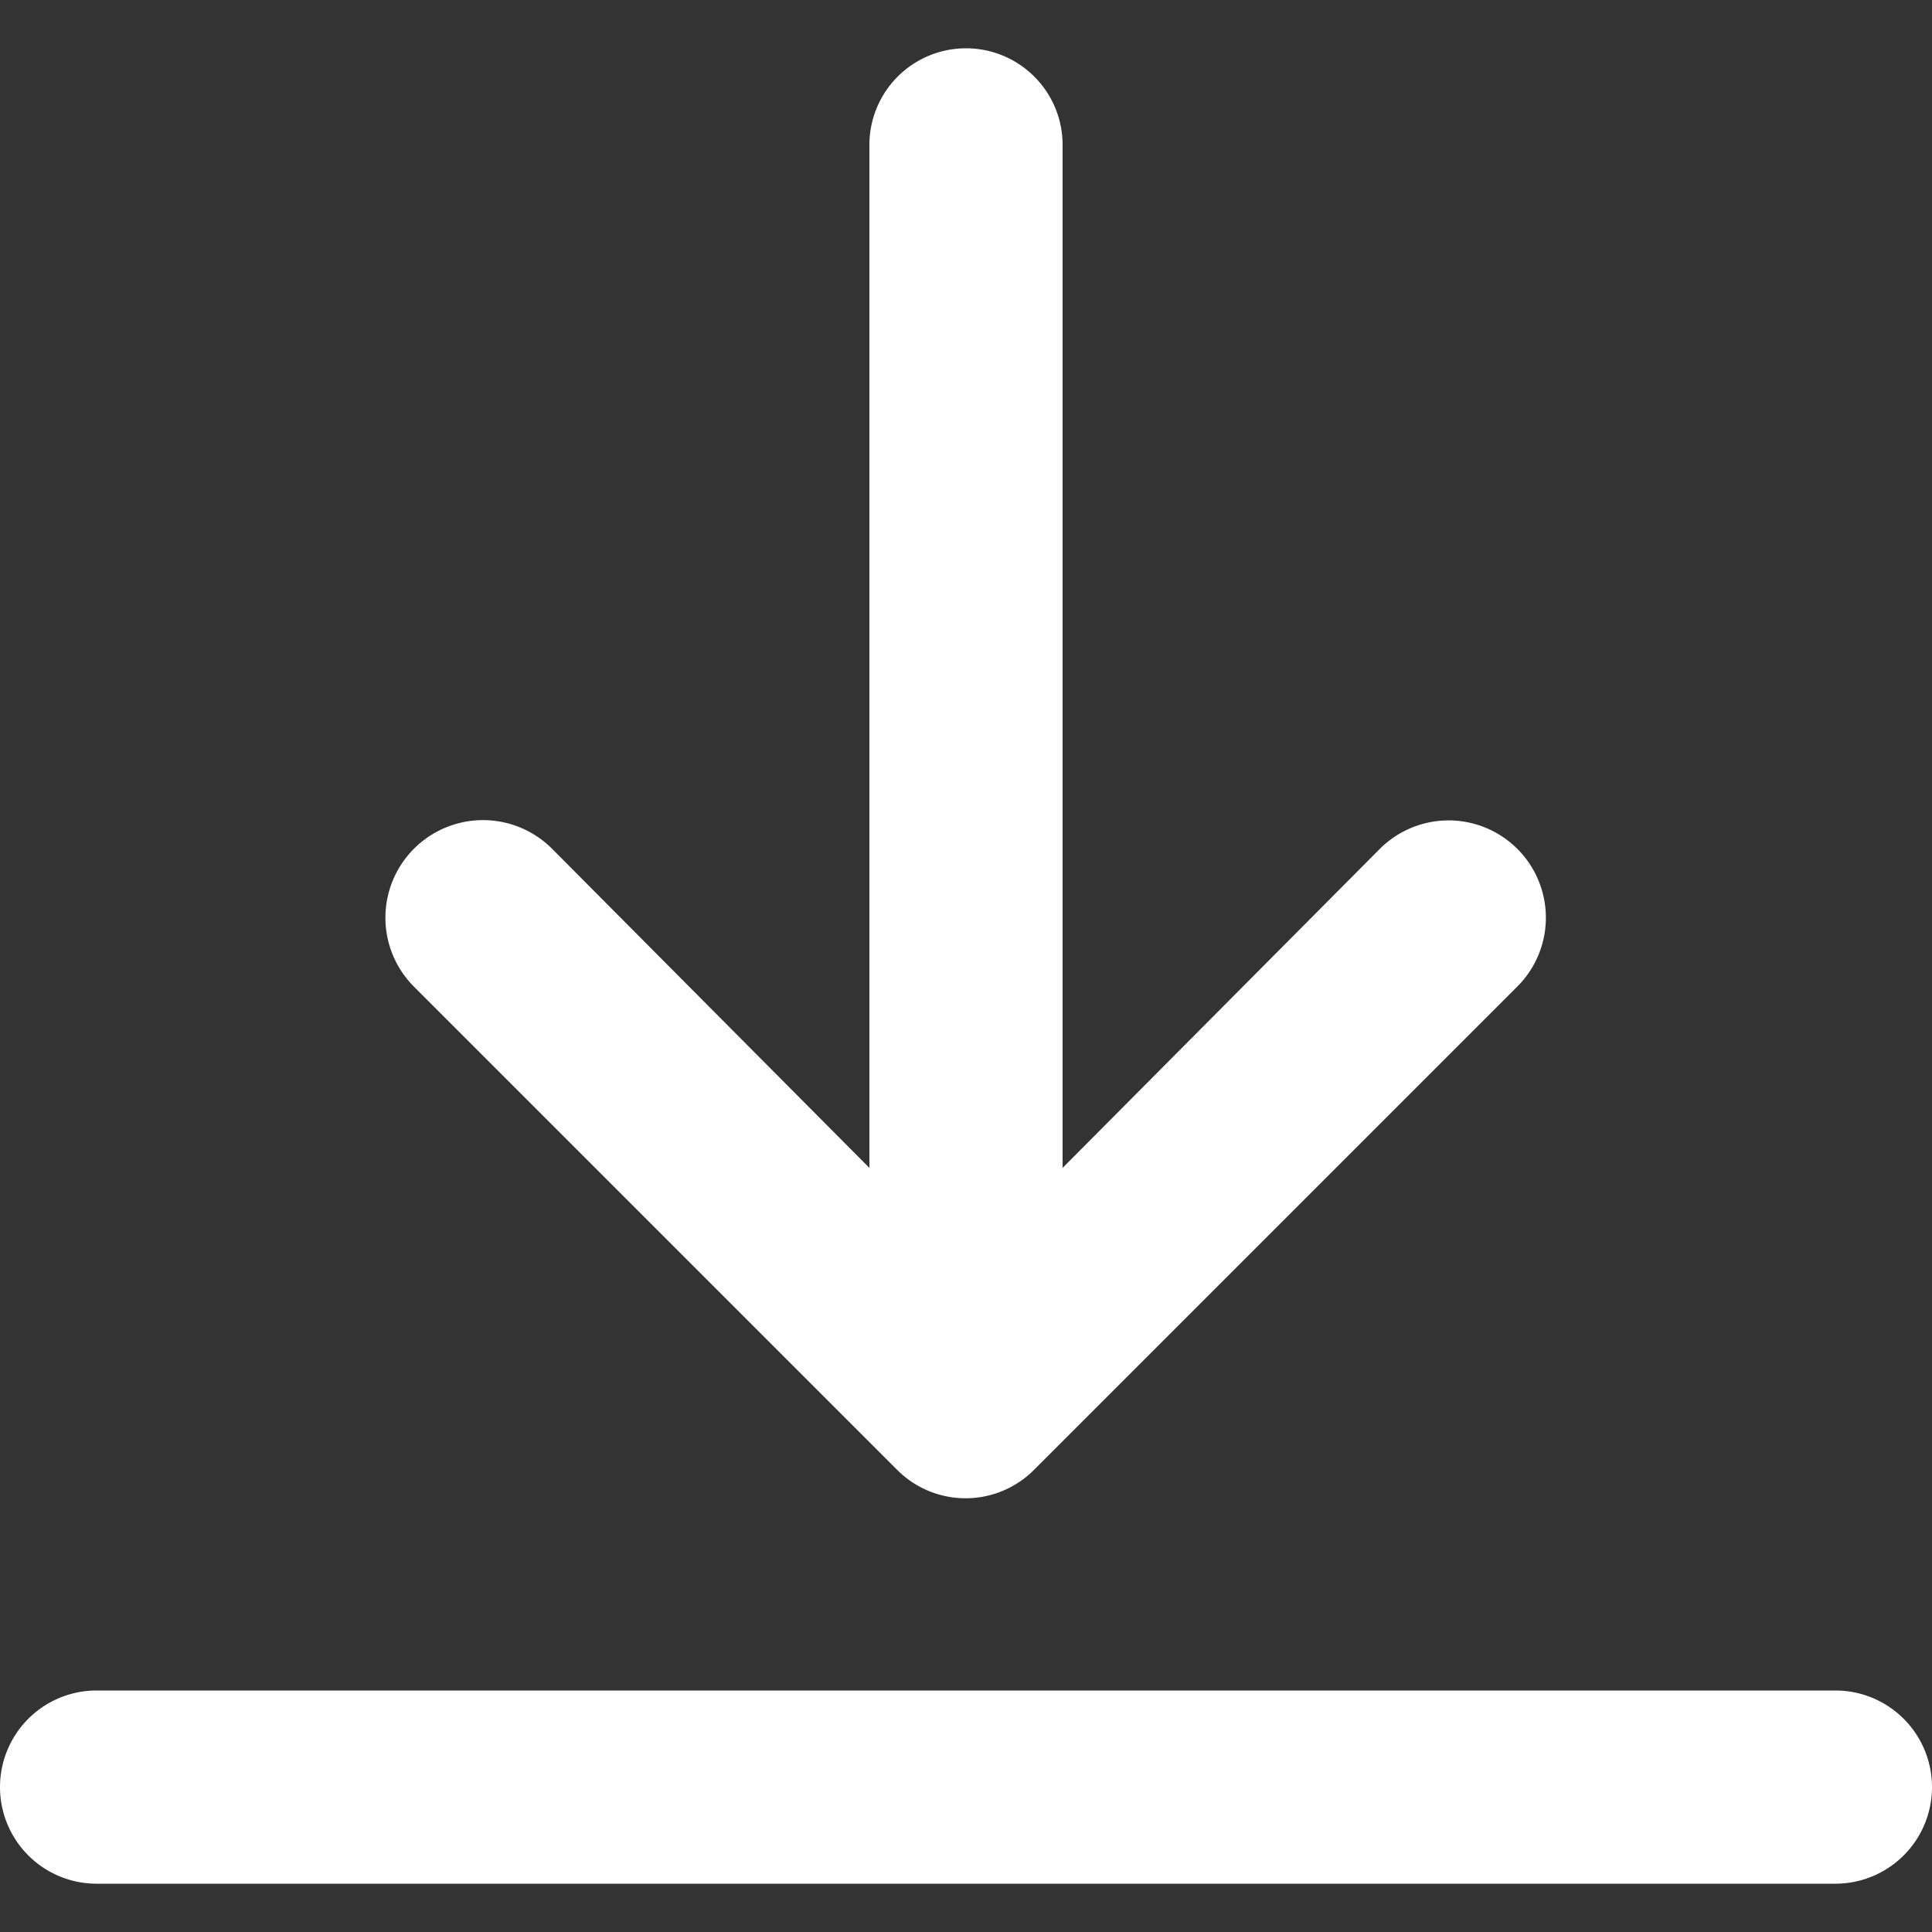 <svg xmlns="http://www.w3.org/2000/svg" xmlns:xlink="http://www.w3.org/1999/xlink" width="14" height="14" viewBox="0 0 14 14">
  <rect x="0" y="0" width="14" height="14" fill="#333333" stroke="none"/>
  <defs>
    <clipPath id="clip-path">
      <rect id="Rectangle_1049" data-name="Rectangle 1049" width="14" height="14" transform="translate(14 14) rotate(180)" fill="#fff"/>
    </clipPath>
  </defs>
  <g id="Mask_Group_70" data-name="Mask Group 70" clip-path="url(#clip-path)">
    <g id="download_7_" data-name="download (7)" transform="translate(0 0.35)">
      <path id="Path_228" data-name="Path 228" d="M14.7,13.3H2.1a.7.7,0,1,0,0,1.4H14.7a.7.7,0,0,0,0-1.4Z" transform="translate(-1.4 -1.4)" fill="#fff"/>
      <path id="Path_229" data-name="Path 229" d="M8.4,1.4a.7.7,0,0,0-.7.7V9.513L5.4,7.2A.7.7,0,1,0,4.4,8.2l3.5,3.5a.7.7,0,0,0,.994,0l3.5-3.5A.7.7,0,0,0,11.4,7.2L9.1,9.513V2.1a.7.7,0,0,0-.7-.7Z" transform="translate(-1.4 -1.4)" fill="#fff"/>
    </g>
  </g>
</svg>
